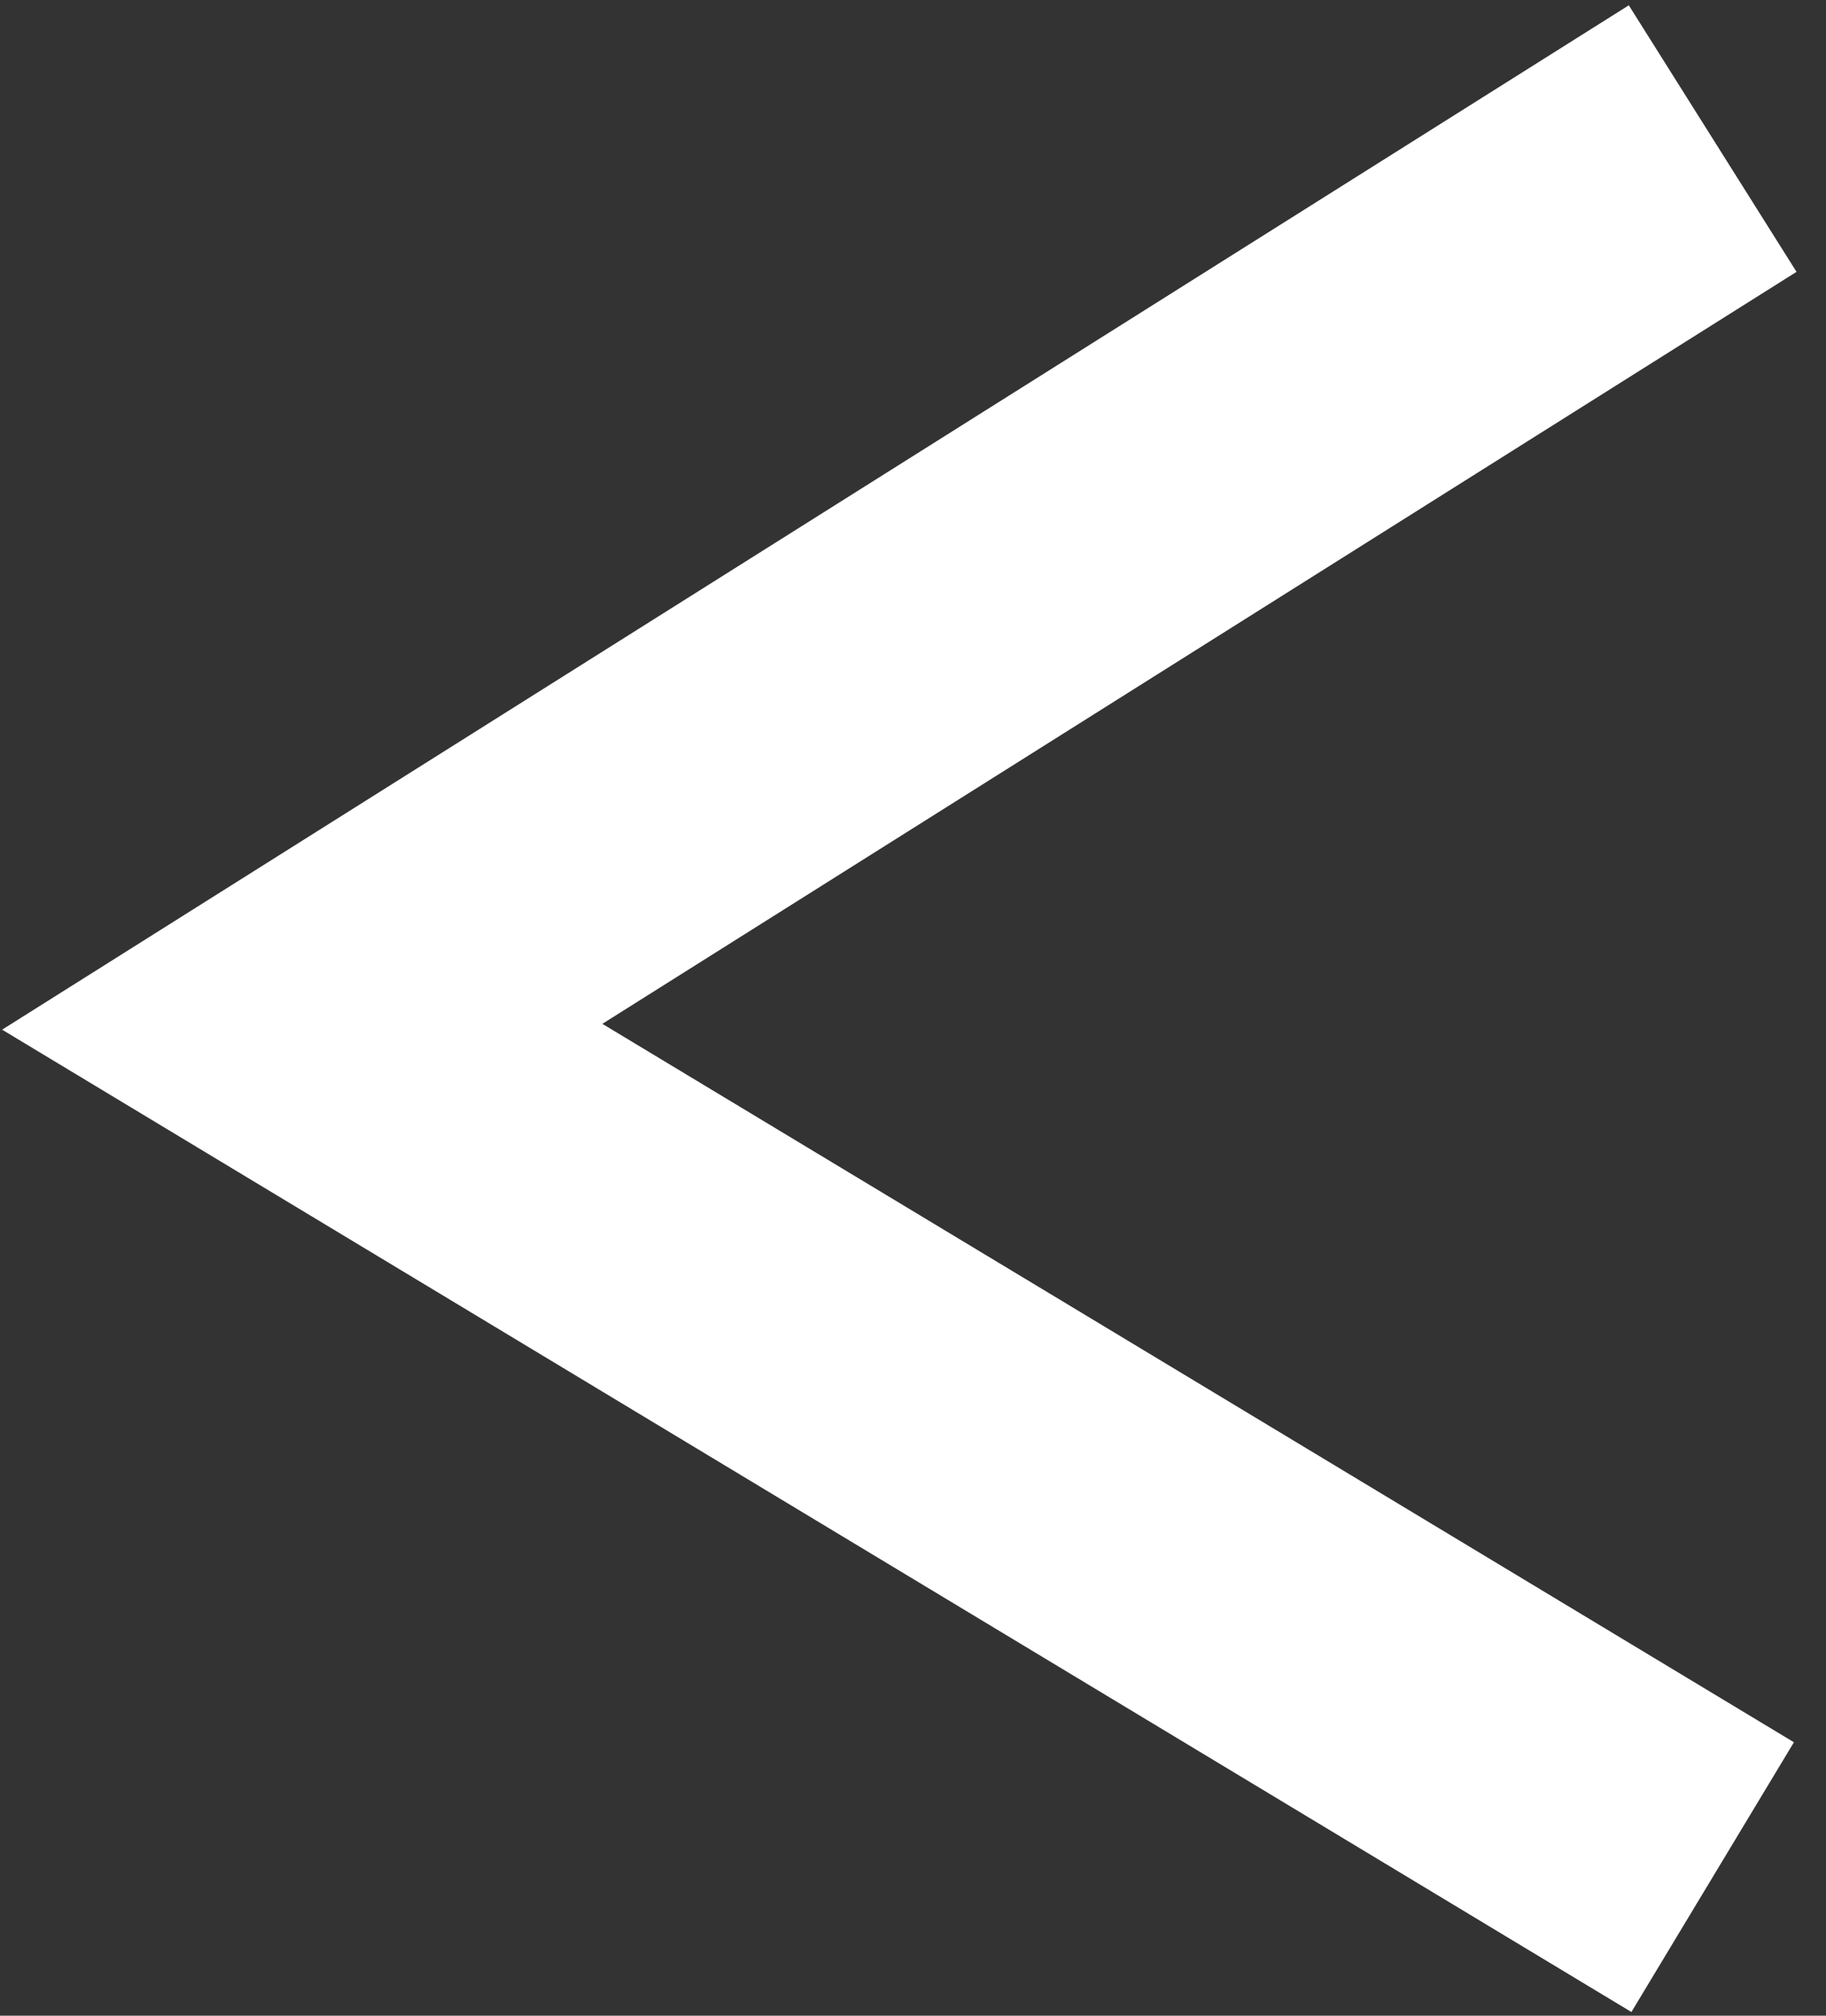 <svg width="29" height="32" viewBox="0 0 29 32" fill="none" xmlns="http://www.w3.org/2000/svg">
<rect x="0" y="0" width="29" height="32" fill="#333333" stroke="none"/>
<path d="M27.2 2.2L4.8 16.3L27.2 29.8" stroke="white" stroke-width="5"/>
</svg>
